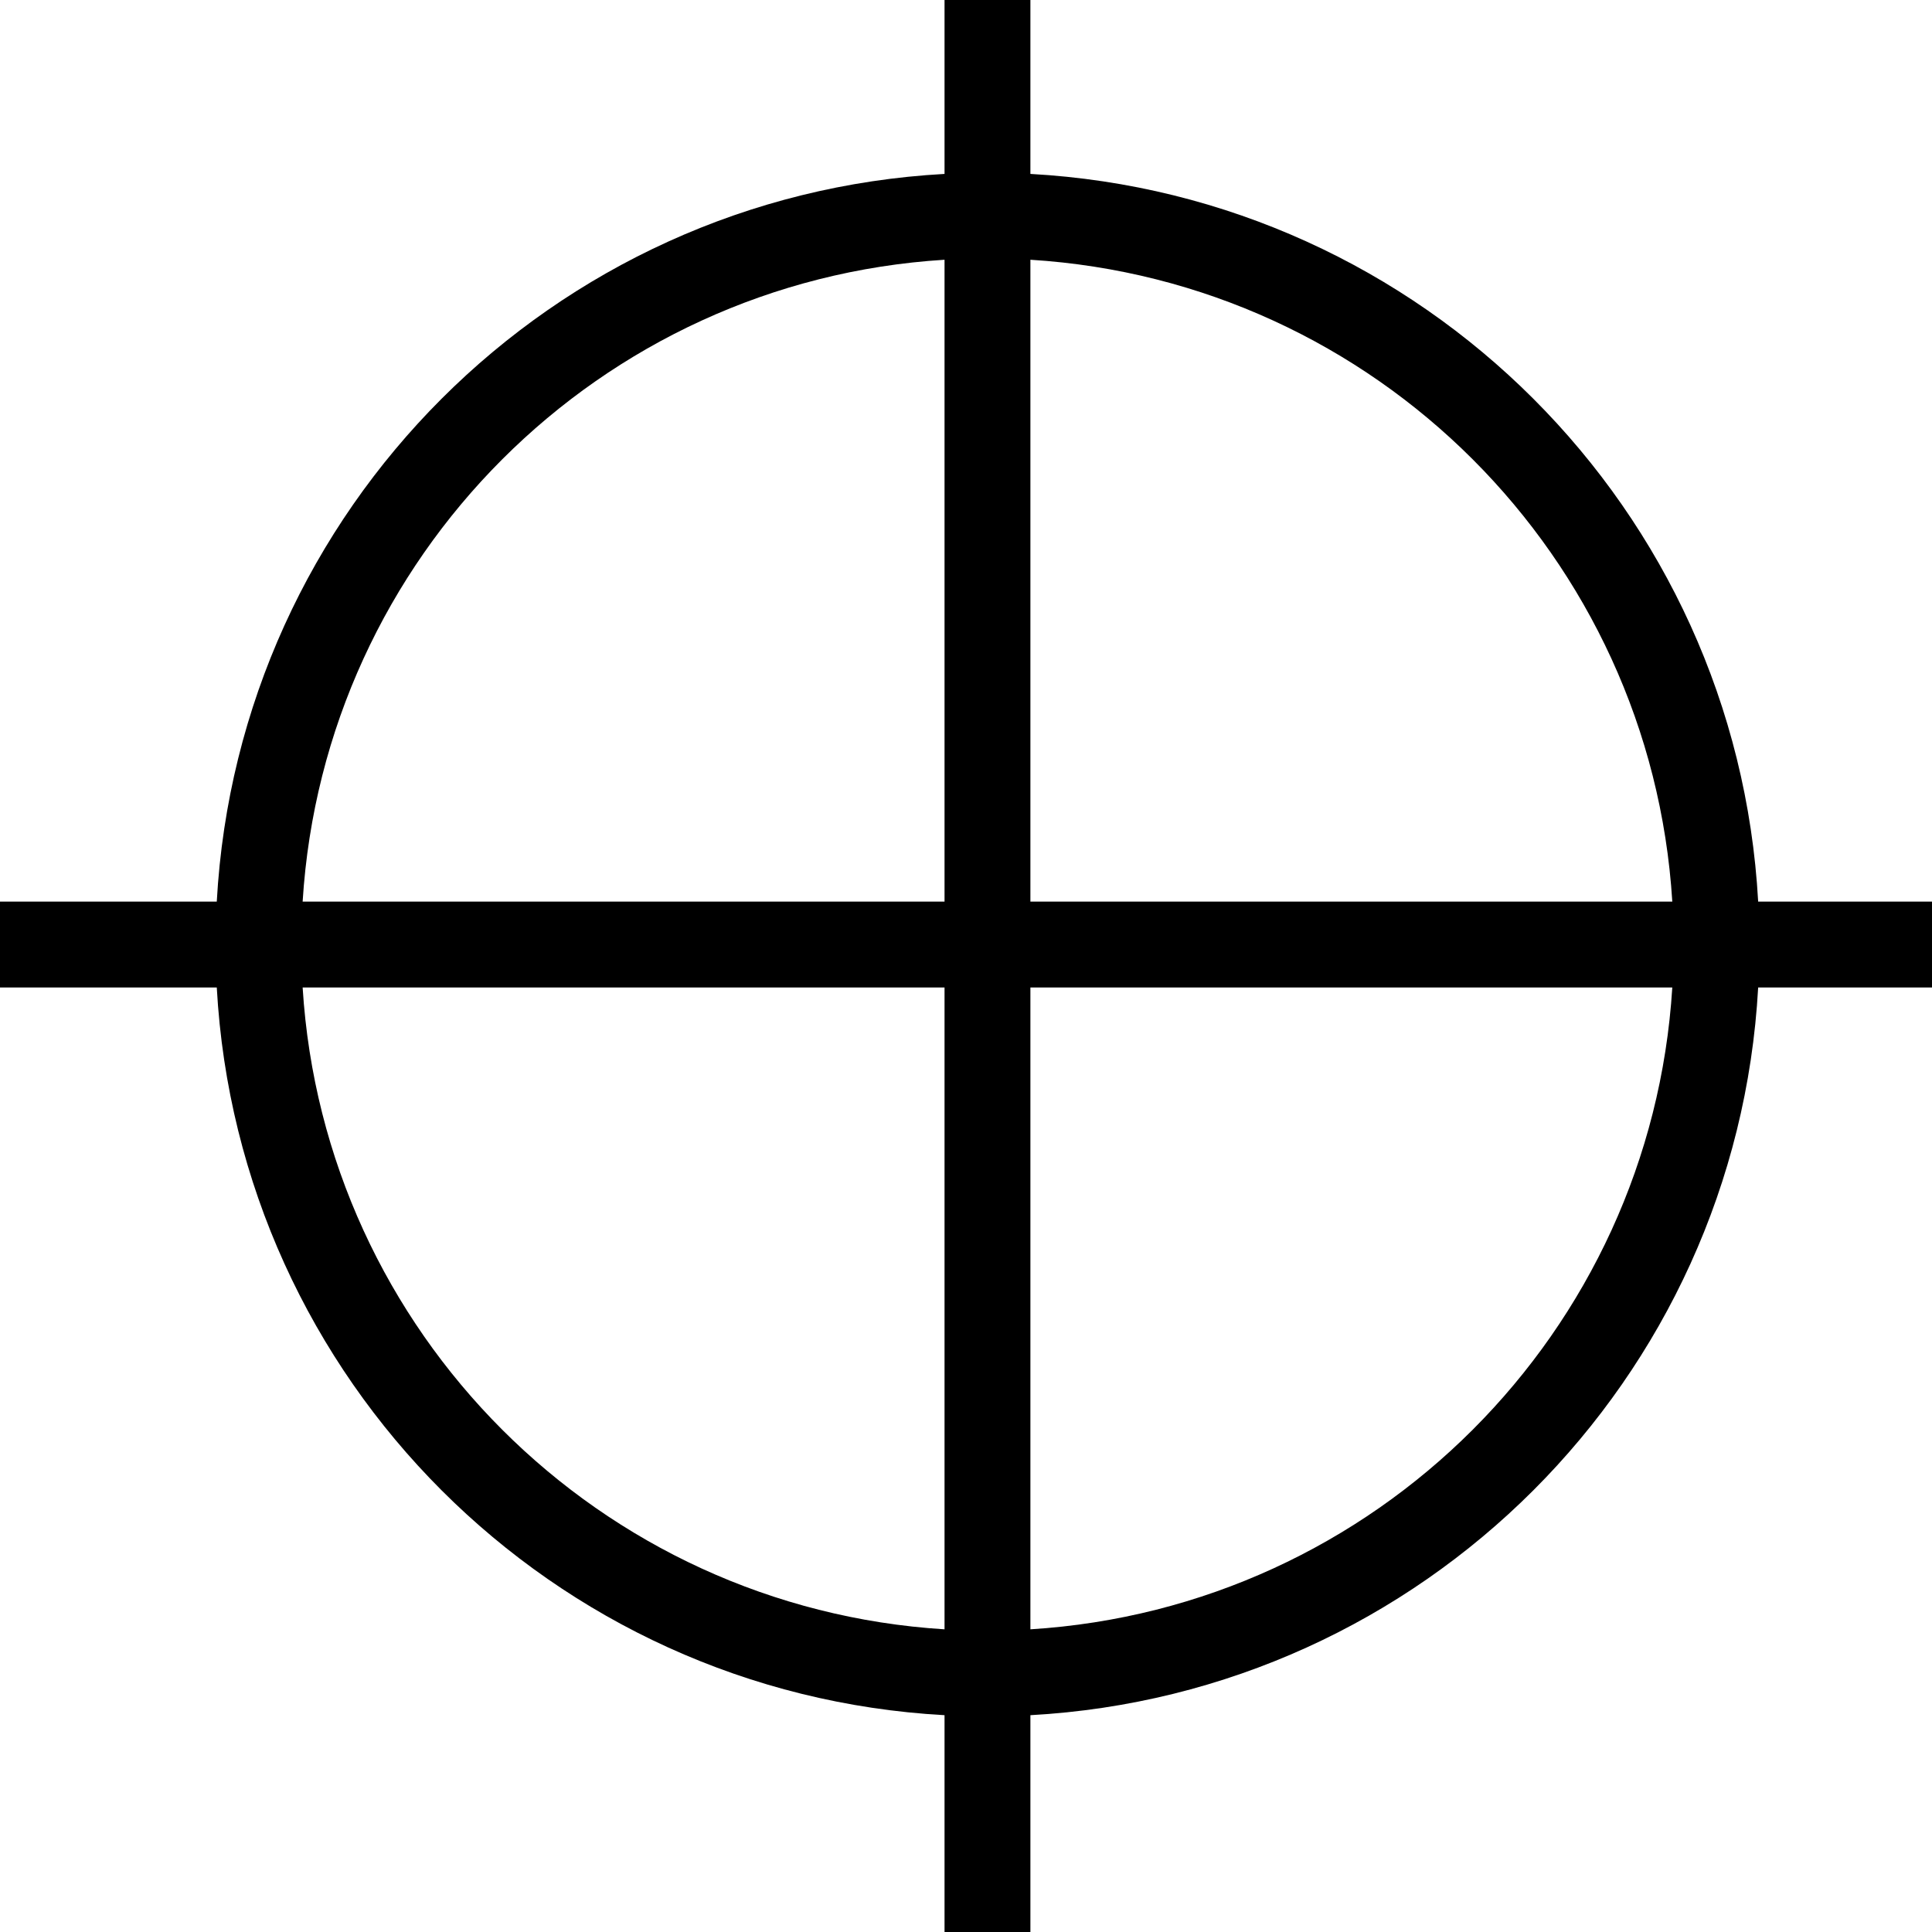 <?xml version="1.0" encoding="iso-8859-1"?>
<!-- Generator: Adobe Illustrator 18.0.0, SVG Export Plug-In . SVG Version: 6.00 Build 0)  -->
<!DOCTYPE svg PUBLIC "-//W3C//DTD SVG 1.1//EN" "http://www.w3.org/Graphics/SVG/1.1/DTD/svg11.dtd">
<svg version="1.1" id="Capa_1" xmlns="http://www.w3.org/2000/svg" xmlns:xlink="http://www.w3.org/1999/xlink" x="0px" y="0px"
	 viewBox="0 0 45 45" style="enable-background:new 0 0 45 45;" xml:space="preserve">
<g id="Rectangle_45_copy_6">
	<g>
		<path style="fill-rule:evenodd;clip-rule:evenodd;" d="M45,21h-4.049C40.447,11.861,33.14,4.554,24,4.051V0h-2v4.051
			C12.86,4.554,5.553,11.861,5.049,21H0v2h5.049C5.553,32.139,12.86,39.446,22,39.95V45h2v-5.05
			c9.14-0.504,16.447-7.811,16.951-16.95H45V21z M38.951,21H24V6.05C32.036,6.549,38.453,12.965,38.951,21z M22,6.05V21H7.049
			C7.547,12.965,13.964,6.549,22,6.05z M7.049,23H22v14.95C13.964,37.451,7.547,31.034,7.049,23z M24,37.95V23h14.951
			C38.453,31.034,32.036,37.451,24,37.95z"/>
	</g>
</g>
<g>
</g>
<g>
</g>
<g>
</g>
<g>
</g>
<g>
</g>
<g>
</g>
<g>
</g>
<g>
</g>
<g>
</g>
<g>
</g>
<g>
</g>
<g>
</g>
<g>
</g>
<g>
</g>
<g>
</g>
</svg>
